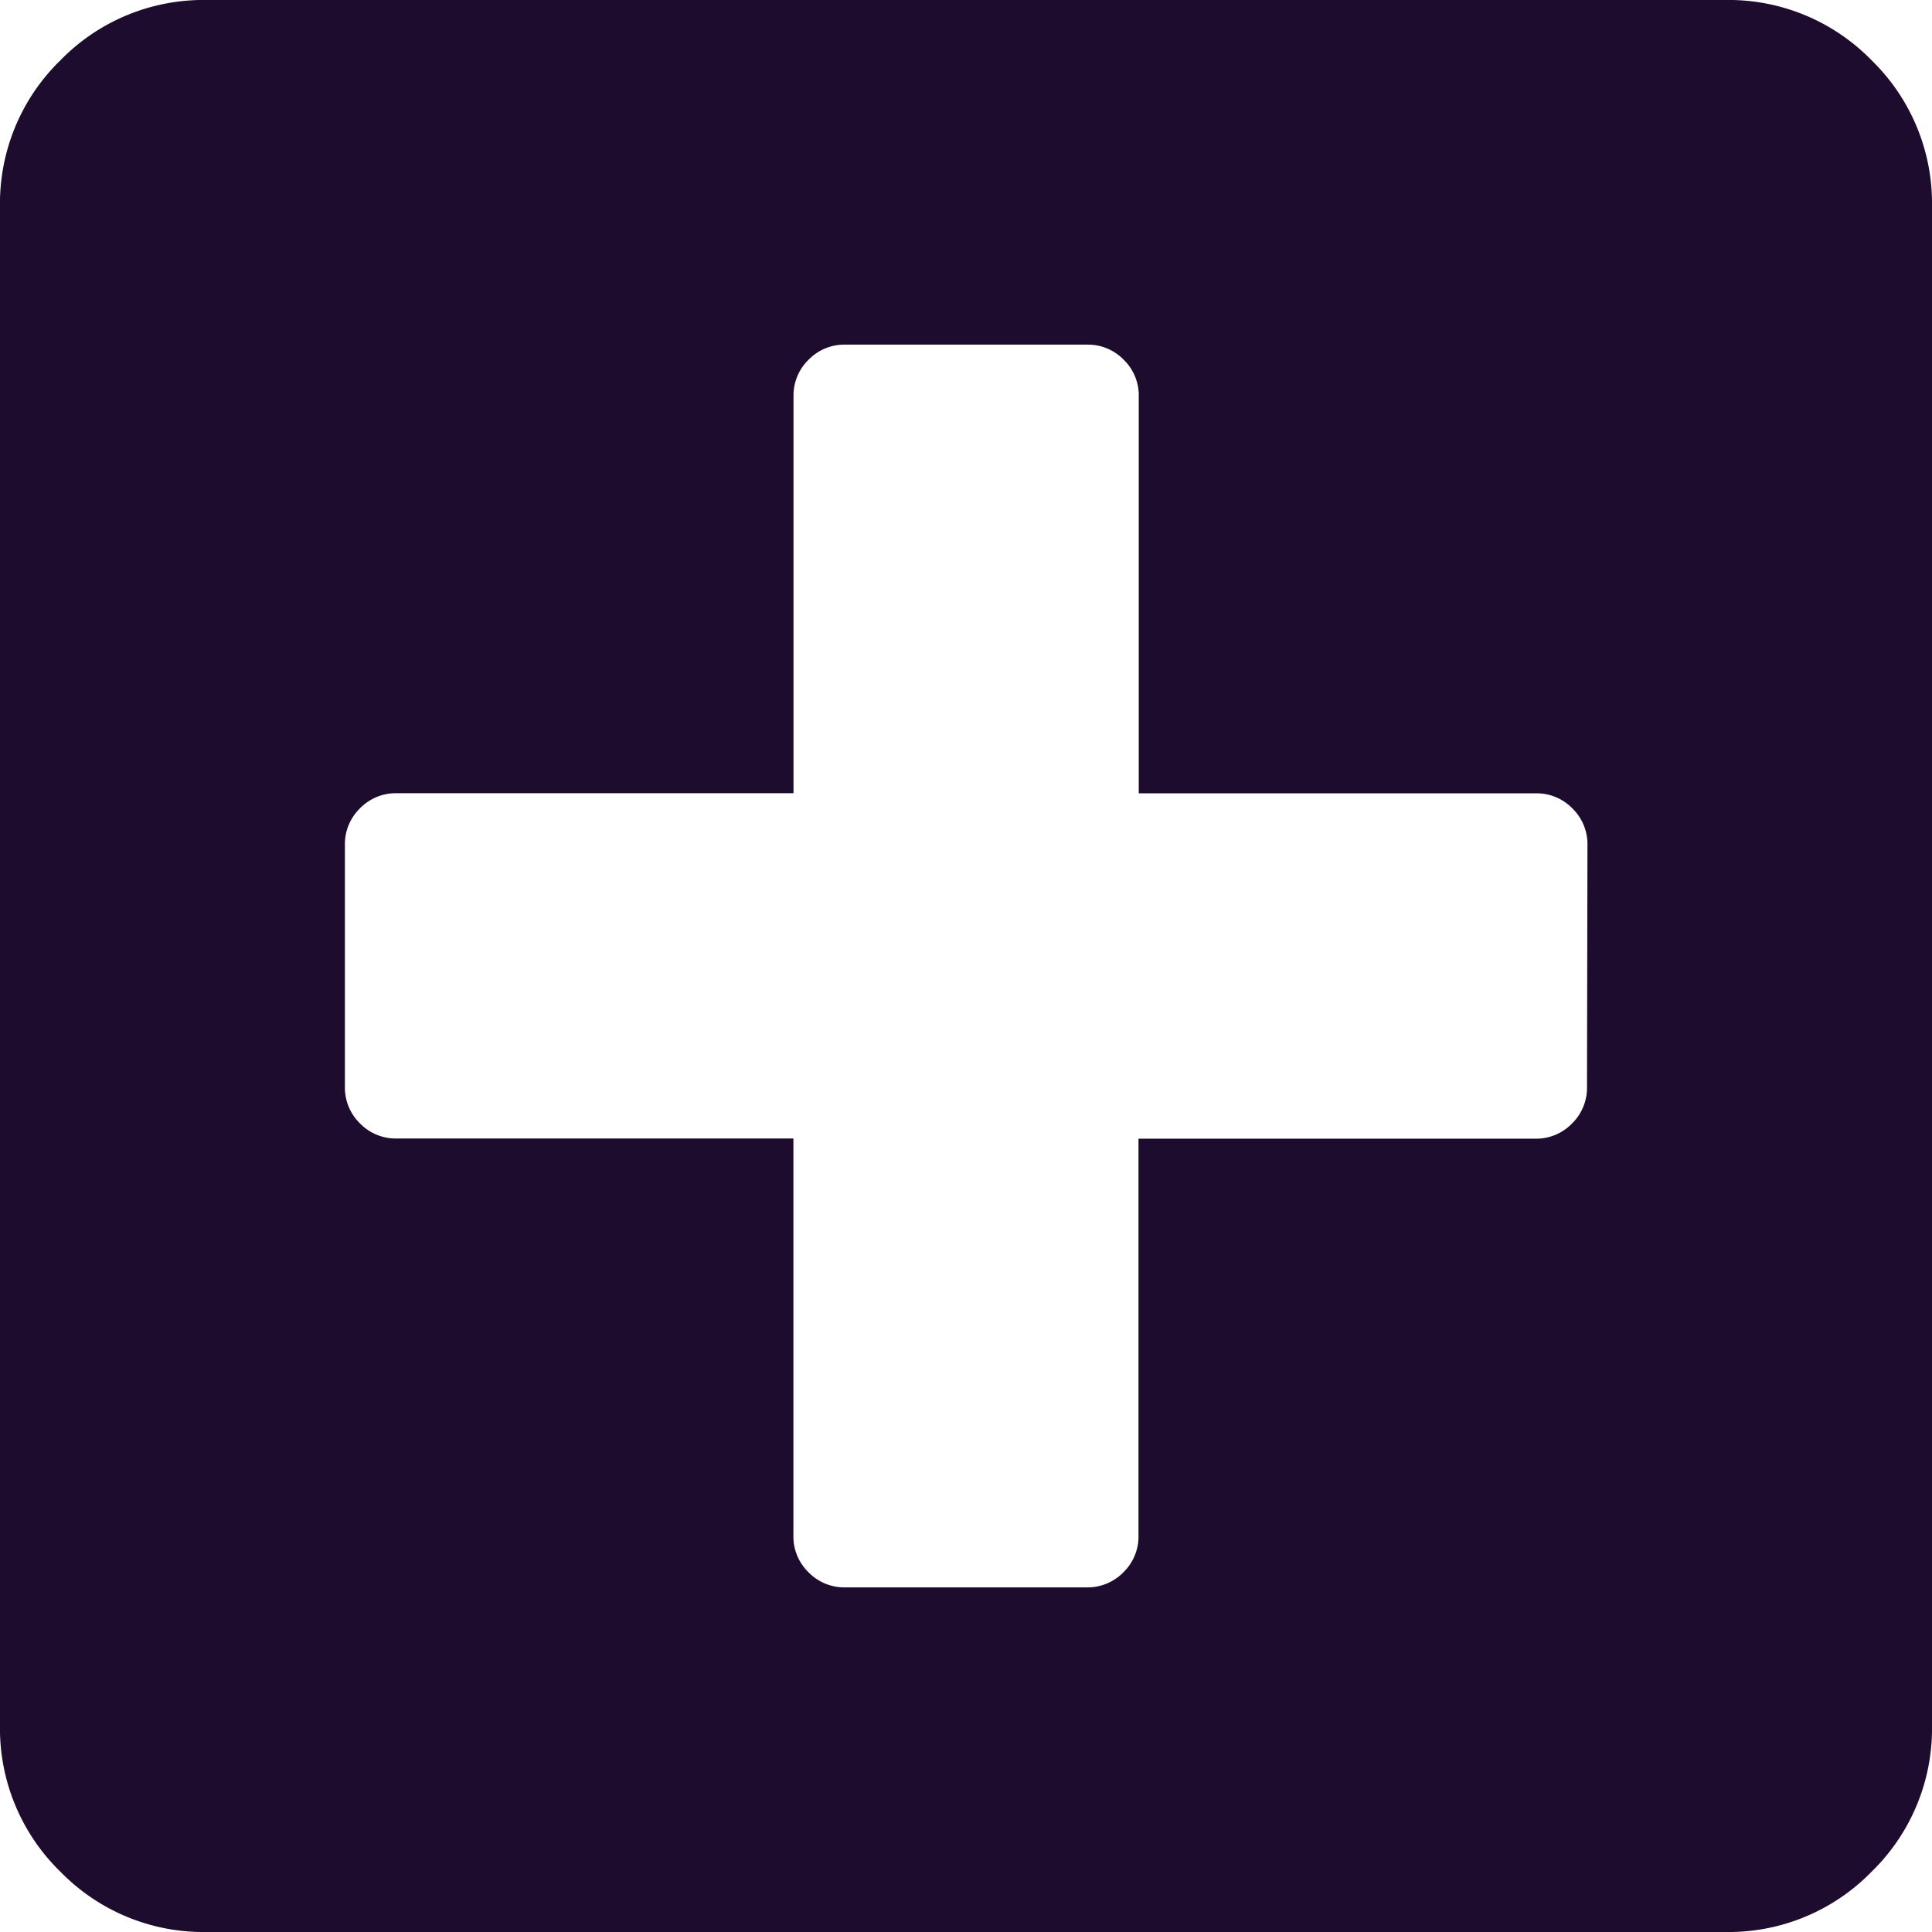 <svg xmlns="http://www.w3.org/2000/svg" width="21" height="21" viewBox="0 0 21 21">
  <path id="Path_22" data-name="Path 22" d="M18.75-19.5H2.25a2.17,2.17,0,0,0-1.594.656A2.17,2.17,0,0,0,0-17.25V-.75A2.17,2.17,0,0,0,.656.844,2.17,2.17,0,0,0,2.25,1.5h16.5A2.17,2.17,0,0,0,20.344.844,2.17,2.17,0,0,0,21-.75v-16.5a2.17,2.17,0,0,0-.656-1.594A2.17,2.17,0,0,0,18.75-19.5ZM17.25-7.687a.542.542,0,0,1-.164.4.542.542,0,0,1-.4.164H12.375v4.313a.542.542,0,0,1-.164.4.542.542,0,0,1-.4.164H9.188a.542.542,0,0,1-.4-.164.542.542,0,0,1-.164-.4V-7.125H4.313a.542.542,0,0,1-.4-.164.542.542,0,0,1-.164-.4v-2.625a.542.542,0,0,1,.164-.4.542.542,0,0,1,.4-.164H8.625v-4.312a.542.542,0,0,1,.164-.4.542.542,0,0,1,.4-.164h2.625a.542.542,0,0,1,.4.164.542.542,0,0,1,.164.4v4.313h4.313a.542.542,0,0,1,.4.164.542.542,0,0,1,.164.4Z" transform="translate(0 19.5)" fill="#1d0c2e"/>
</svg>
